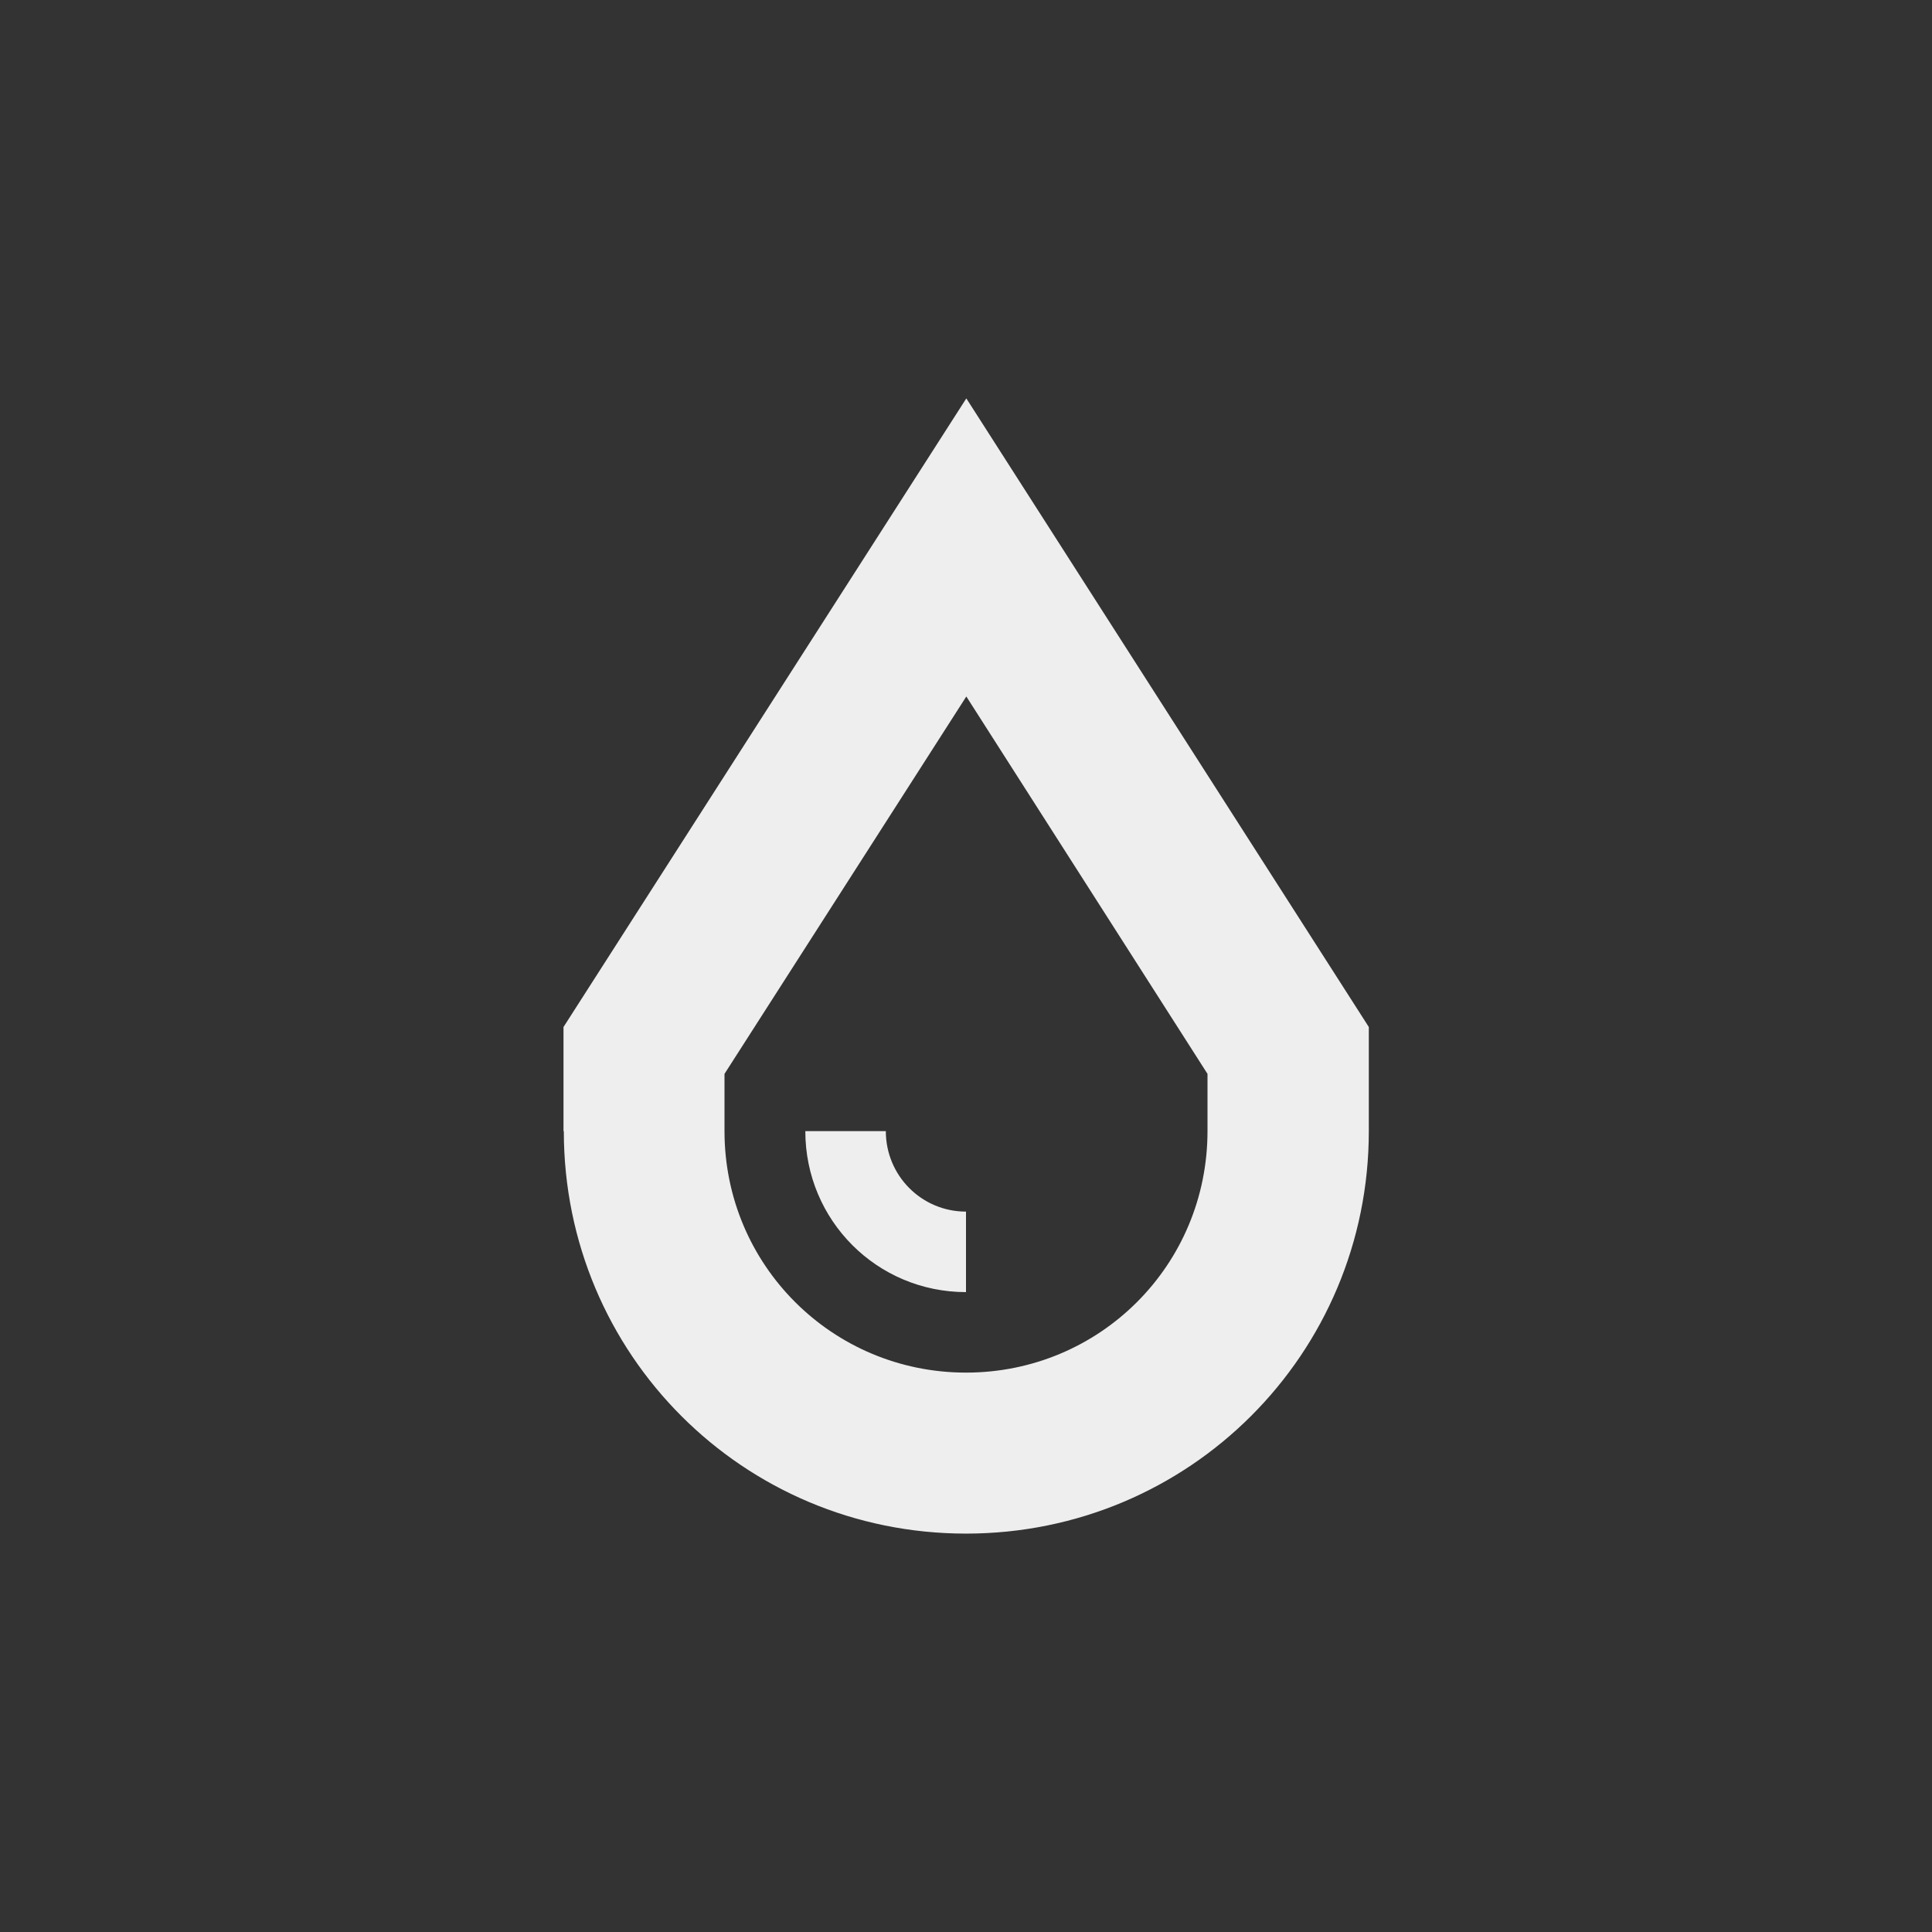 
<svg xmlns="http://www.w3.org/2000/svg" xmlns:xlink="http://www.w3.org/1999/xlink" width="24px" height="24px" viewBox="0 0 24 24" version="1.1">
<rect x="0" y="0" width="24" height="24" fill="#333333" stroke="none"/>
<g id="surface1">
<defs>
  <style id="current-color-scheme" type="text/css">
   .ColorScheme-Text { color:#eeeeee; } .ColorScheme-Highlight { color:#424242; }
  </style>
 </defs>
<path style="fill:currentColor" class="ColorScheme-Text" d="M 12.004 4.949 L 7 12.758 L 7 14.051 L 9 14.051 L 9 13.34 L 12.004 8.652 L 15 13.34 L 15 14.051 L 17.004 14.051 L 17.004 12.758 Z M 7.004 14.051 C 7.004 16.82 9.23 19.051 12 19.051 C 14.773 19.051 17.004 16.82 17.004 14.051 L 15 14.051 C 15 15.715 13.664 17.051 12 17.051 C 10.34 17.051 9 15.715 9 14.051 Z M 10.004 14.051 C 10.004 15.16 10.895 16.051 12 16.051 L 12 15.051 C 11.449 15.051 11.004 14.605 11.004 14.051 Z M 10.004 14.051 "/>
</g>
</svg>
